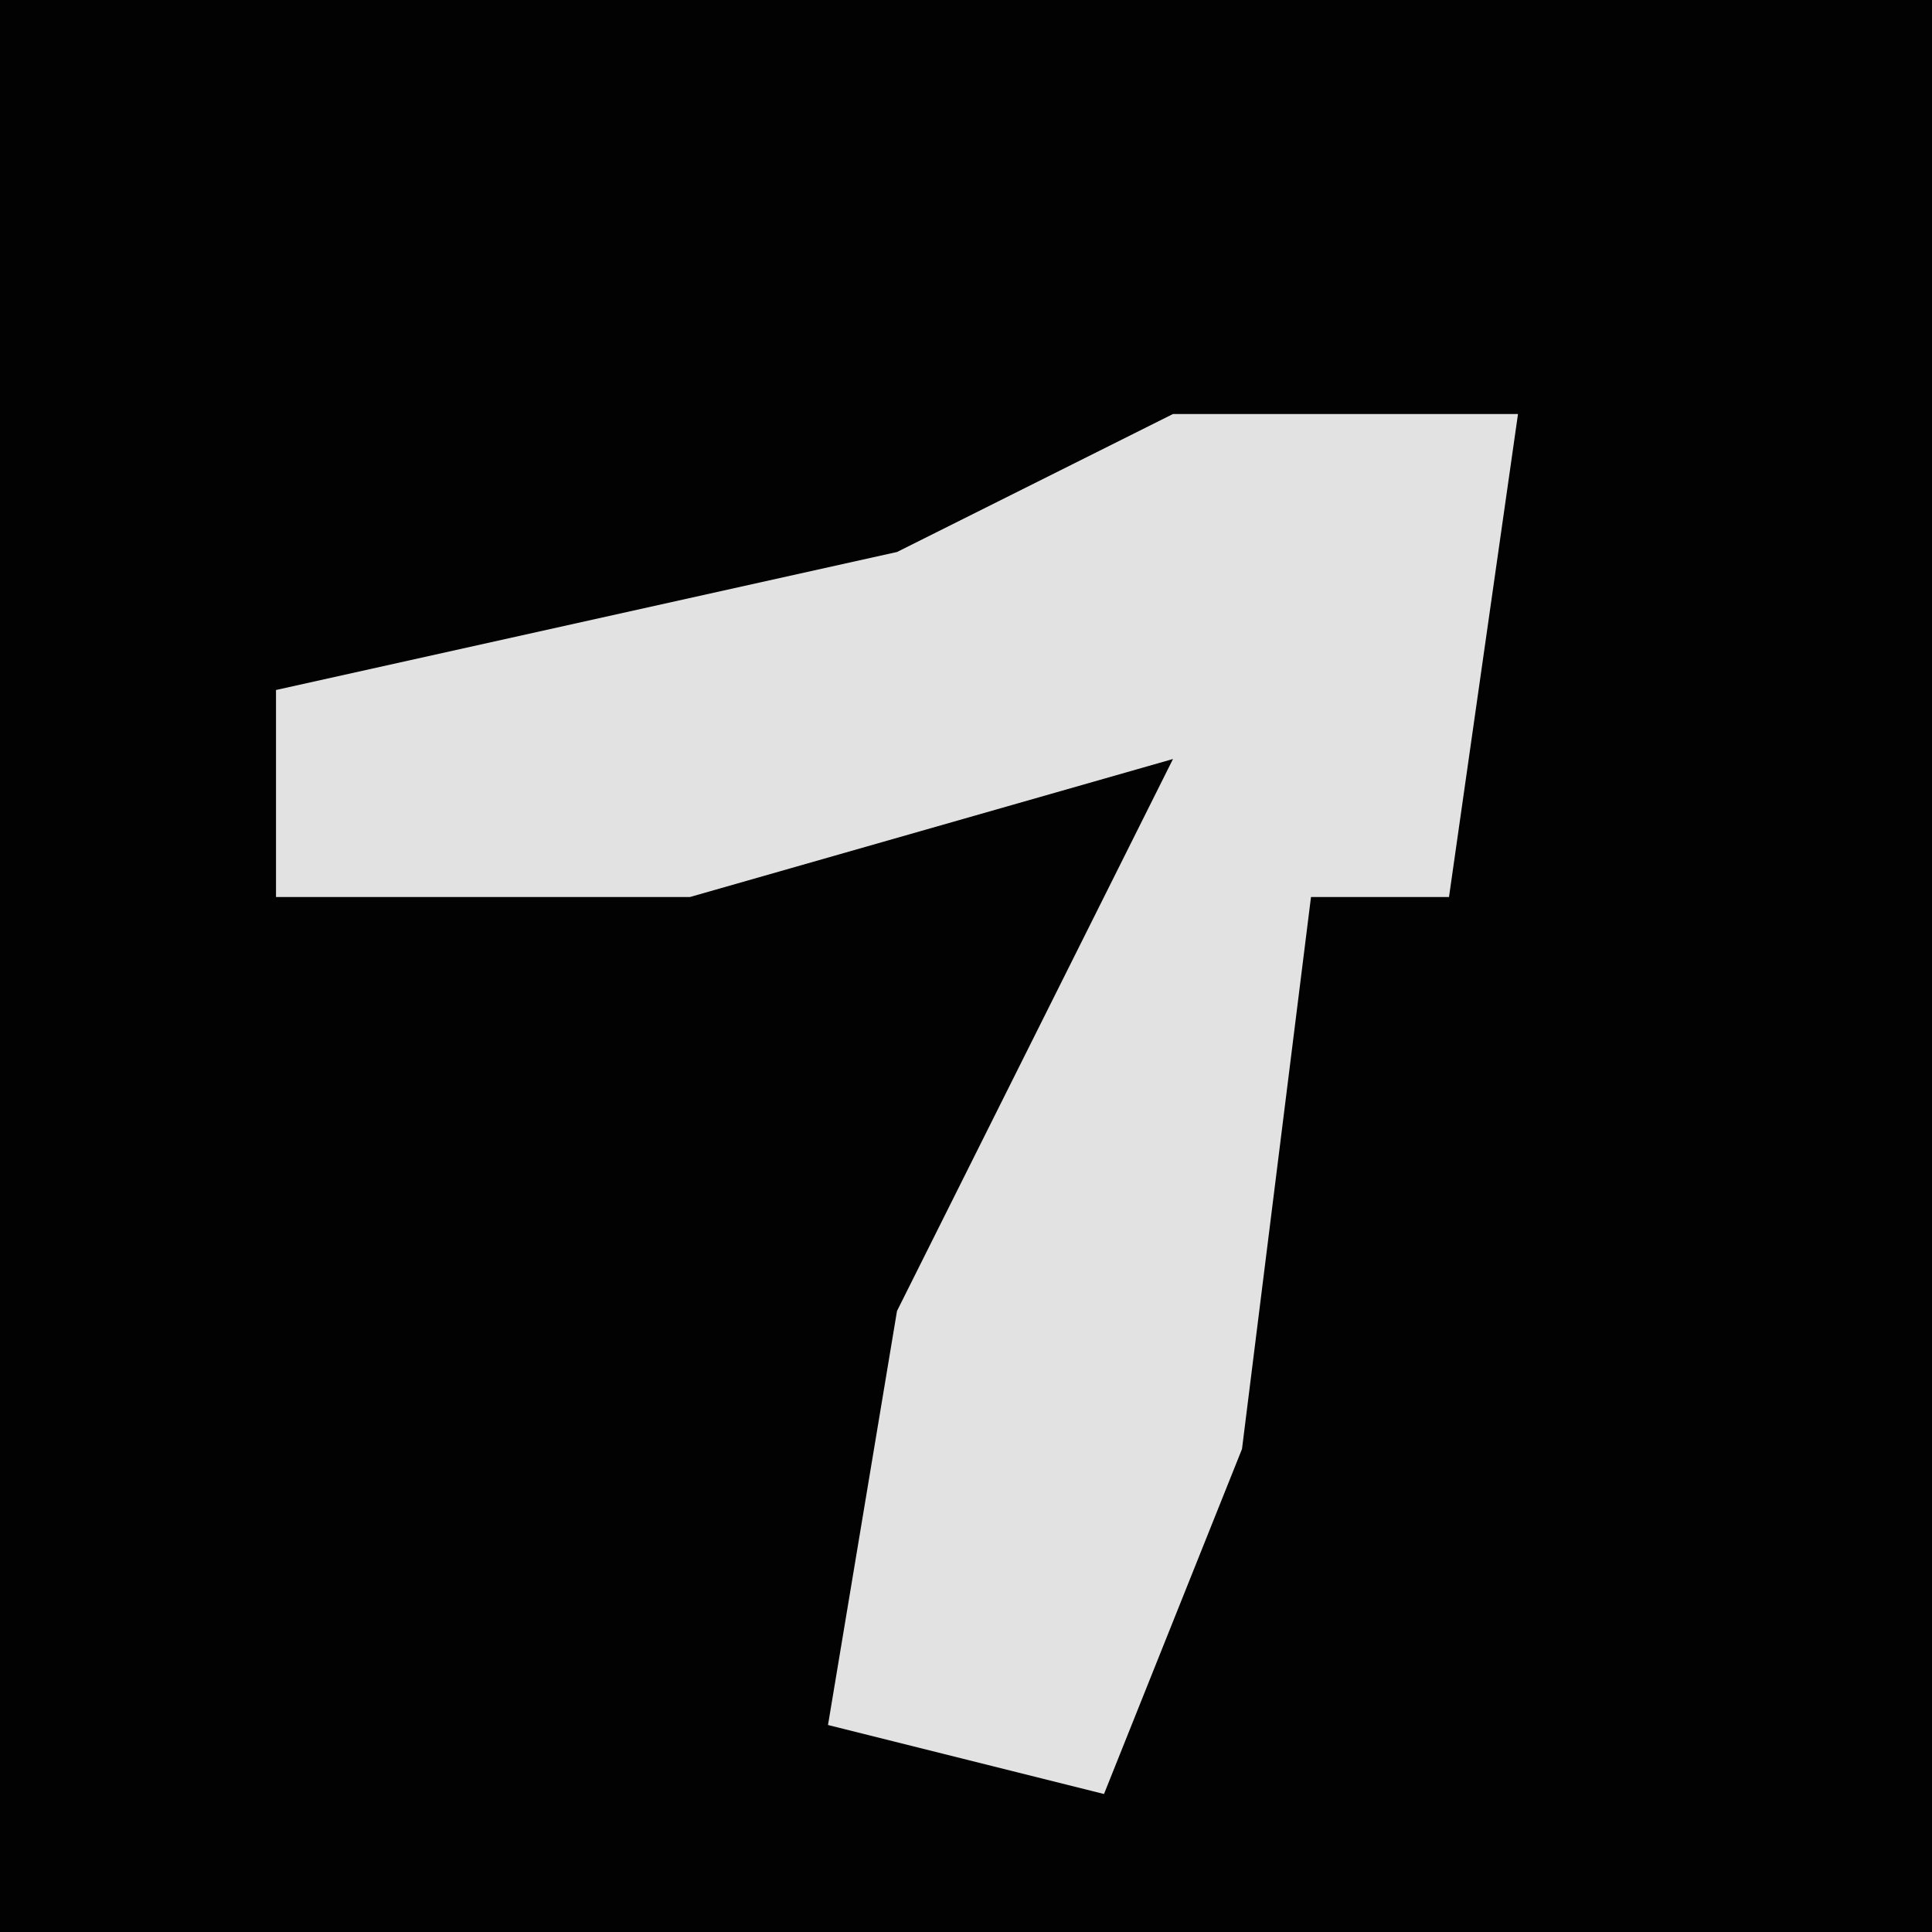 <?xml version="1.0" encoding="UTF-8"?>
<svg version="1.1" xmlns="http://www.w3.org/2000/svg" width="28" height="28">
<path d="M0,0 L28,0 L28,28 L0,28 Z " fill="#020202" transform="translate(0,0)"/>
<path d="M0,0 L5,0 L4,7 L2,7 L1,15 L-1,20 L-5,19 L-4,13 L0,5 L-7,7 L-13,7 L-13,4 L-4,2 Z " fill="#E2E2E2" transform="translate(17,6)"/>
</svg>
